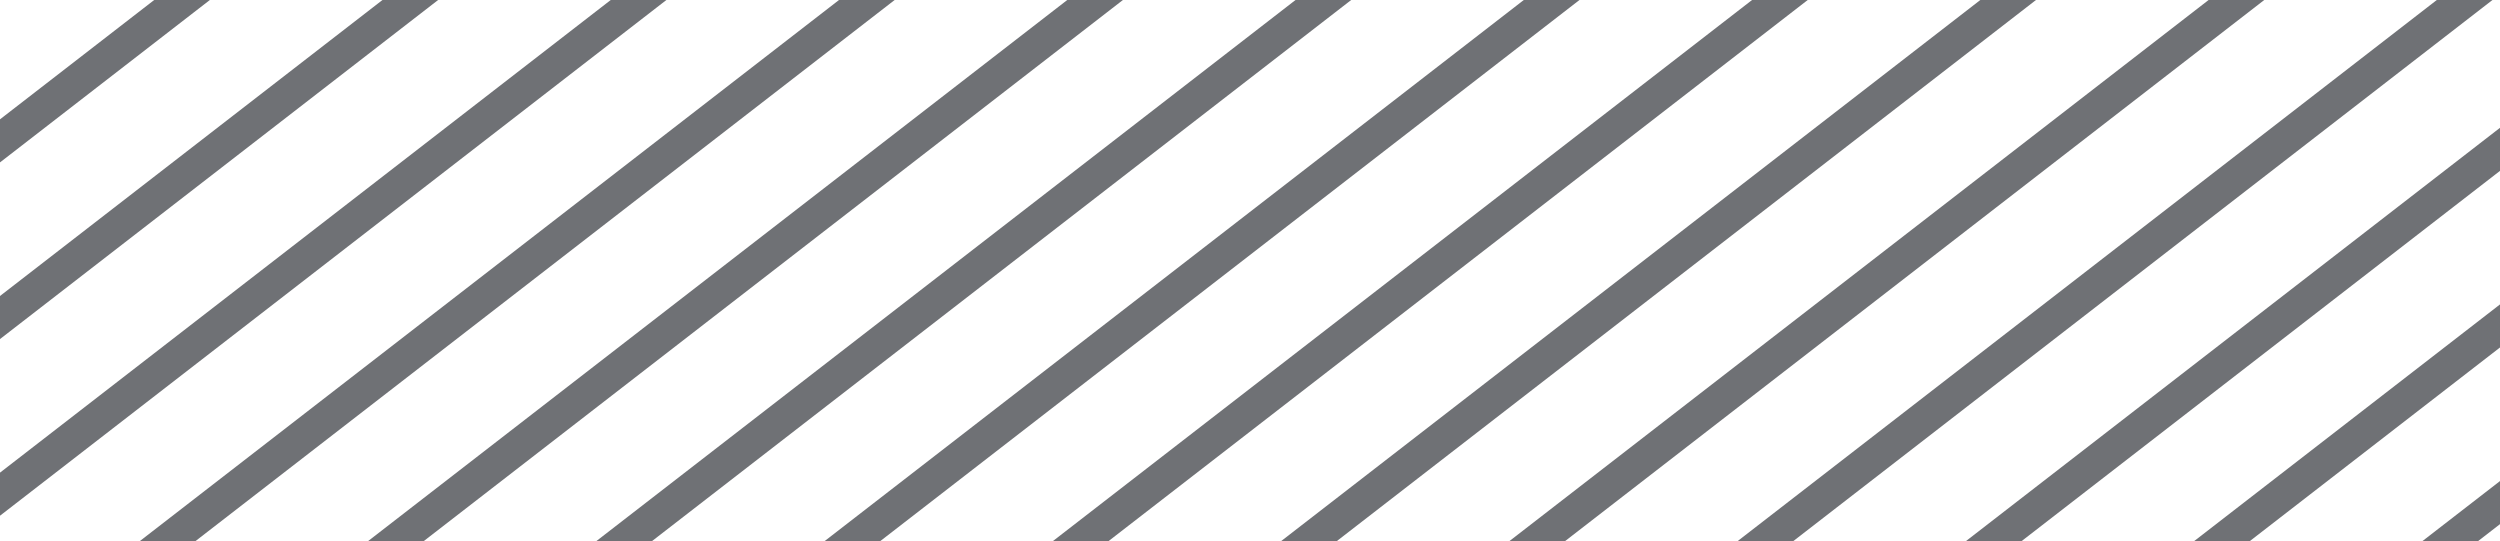 <svg xmlns="http://www.w3.org/2000/svg" xmlns:xlink="http://www.w3.org/1999/xlink" width="43.228" height="9.355" viewBox="0 0 43.228 9.355">
  <defs>
    <clipPath id="clip-path">
      <path id="Caminho_1536" data-name="Caminho 1536" d="M0,0H43.228V-9.355H0Z" fill="none"/>
    </clipPath>
  </defs>
  <g id="hachura2" transform="translate(0 9.355)">
    <g id="Grupo_1543" data-name="Grupo 1543" clip-path="url(#clip-path)">
      <g id="Grupo_1522" data-name="Grupo 1522" transform="translate(4.731 -22.799)">
        <path id="Caminho_1515" data-name="Caminho 1515" d="M0,0-42.464,32.863" fill="none" stroke="#6f7175" stroke-width="0.589"/>
      </g>
      <g id="Grupo_1523" data-name="Grupo 1523" transform="translate(83.67 -22.799)">
        <path id="Caminho_1516" data-name="Caminho 1516" d="M0,0-42.464,32.863" fill="none" stroke="#6f7175" stroke-width="0.589"/>
      </g>
      <g id="Grupo_1524" data-name="Grupo 1524" transform="translate(44.201 -22.799)">
        <path id="Caminho_1517" data-name="Caminho 1517" d="M0,0-42.464,32.863" fill="none" stroke="#6f7175" stroke-width="0.589"/>
      </g>
      <g id="Grupo_1525" data-name="Grupo 1525" transform="translate(24.466 -22.799)">
        <path id="Caminho_1518" data-name="Caminho 1518" d="M0,0-42.464,32.863" fill="none" stroke="#6f7175" stroke-width="0.589"/>
      </g>
      <g id="Grupo_1526" data-name="Grupo 1526" transform="translate(63.936 -22.799)">
        <path id="Caminho_1519" data-name="Caminho 1519" d="M0,0-42.464,32.863" fill="none" stroke="#6f7175" stroke-width="0.589"/>
      </g>
      <g id="Grupo_1527" data-name="Grupo 1527" transform="translate(8.678 -22.799)">
        <path id="Caminho_1520" data-name="Caminho 1520" d="M0,0-42.464,32.863" fill="none" stroke="#6f7175" stroke-width="0.589"/>
      </g>
      <g id="Grupo_1528" data-name="Grupo 1528" transform="translate(48.148 -22.799)">
        <path id="Caminho_1521" data-name="Caminho 1521" d="M0,0-42.464,32.863" fill="none" stroke="#6f7175" stroke-width="0.589"/>
      </g>
      <g id="Grupo_1529" data-name="Grupo 1529" transform="translate(28.413 -22.799)">
        <path id="Caminho_1522" data-name="Caminho 1522" d="M0,0-42.464,32.863" fill="none" stroke="#6f7175" stroke-width="0.589"/>
      </g>
      <g id="Grupo_1530" data-name="Grupo 1530" transform="translate(67.882 -22.799)">
        <path id="Caminho_1523" data-name="Caminho 1523" d="M0,0-42.464,32.863" fill="none" stroke="#6f7175" stroke-width="0.589"/>
      </g>
      <g id="Grupo_1531" data-name="Grupo 1531" transform="translate(12.625 -22.799)">
        <path id="Caminho_1524" data-name="Caminho 1524" d="M0,0-42.464,32.863" fill="none" stroke="#6f7175" stroke-width="0.589"/>
      </g>
      <g id="Grupo_1532" data-name="Grupo 1532" transform="translate(52.095 -22.799)">
        <path id="Caminho_1525" data-name="Caminho 1525" d="M0,0-42.464,32.863" fill="none" stroke="#6f7175" stroke-width="0.589"/>
      </g>
      <g id="Grupo_1533" data-name="Grupo 1533" transform="translate(32.36 -22.799)">
        <path id="Caminho_1526" data-name="Caminho 1526" d="M0,0-42.464,32.863" fill="none" stroke="#6f7175" stroke-width="0.589"/>
      </g>
      <g id="Grupo_1534" data-name="Grupo 1534" transform="translate(71.829 -22.799)">
        <path id="Caminho_1527" data-name="Caminho 1527" d="M0,0-42.464,32.863" fill="none" stroke="#6f7175" stroke-width="0.589"/>
      </g>
      <g id="Grupo_1535" data-name="Grupo 1535" transform="translate(16.572 -22.799)">
        <path id="Caminho_1528" data-name="Caminho 1528" d="M0,0-42.464,32.863" fill="none" stroke="#6f7175" stroke-width="0.589"/>
      </g>
      <g id="Grupo_1536" data-name="Grupo 1536" transform="translate(56.042 -22.799)">
        <path id="Caminho_1529" data-name="Caminho 1529" d="M0,0-42.464,32.863" fill="none" stroke="#6f7175" stroke-width="0.589"/>
      </g>
      <g id="Grupo_1537" data-name="Grupo 1537" transform="translate(36.307 -22.799)">
        <path id="Caminho_1530" data-name="Caminho 1530" d="M0,0-42.464,32.863" fill="none" stroke="#6f7175" stroke-width="0.589"/>
      </g>
      <g id="Grupo_1538" data-name="Grupo 1538" transform="translate(75.776 -22.799)">
        <path id="Caminho_1531" data-name="Caminho 1531" d="M0,0-42.464,32.863" fill="none" stroke="#6f7175" stroke-width="0.589"/>
      </g>
      <g id="Grupo_1539" data-name="Grupo 1539" transform="translate(20.519 -22.799)">
        <path id="Caminho_1532" data-name="Caminho 1532" d="M0,0-42.464,32.863" fill="none" stroke="#6f7175" stroke-width="0.589"/>
      </g>
      <g id="Grupo_1540" data-name="Grupo 1540" transform="translate(59.988 -22.799)">
        <path id="Caminho_1533" data-name="Caminho 1533" d="M0,0-42.464,32.863" fill="none" stroke="#6f7175" stroke-width="0.589"/>
      </g>
      <g id="Grupo_1541" data-name="Grupo 1541" transform="translate(40.254 -22.799)">
        <path id="Caminho_1534" data-name="Caminho 1534" d="M0,0-42.464,32.863" fill="none" stroke="#6f7175" stroke-width="0.589"/>
      </g>
      <g id="Grupo_1542" data-name="Grupo 1542" transform="translate(79.723 -22.799)">
        <path id="Caminho_1535" data-name="Caminho 1535" d="M0,0-42.464,32.863" fill="none" stroke="#6f7175" stroke-width="0.589"/>
      </g>
    </g>
  </g>
</svg>
